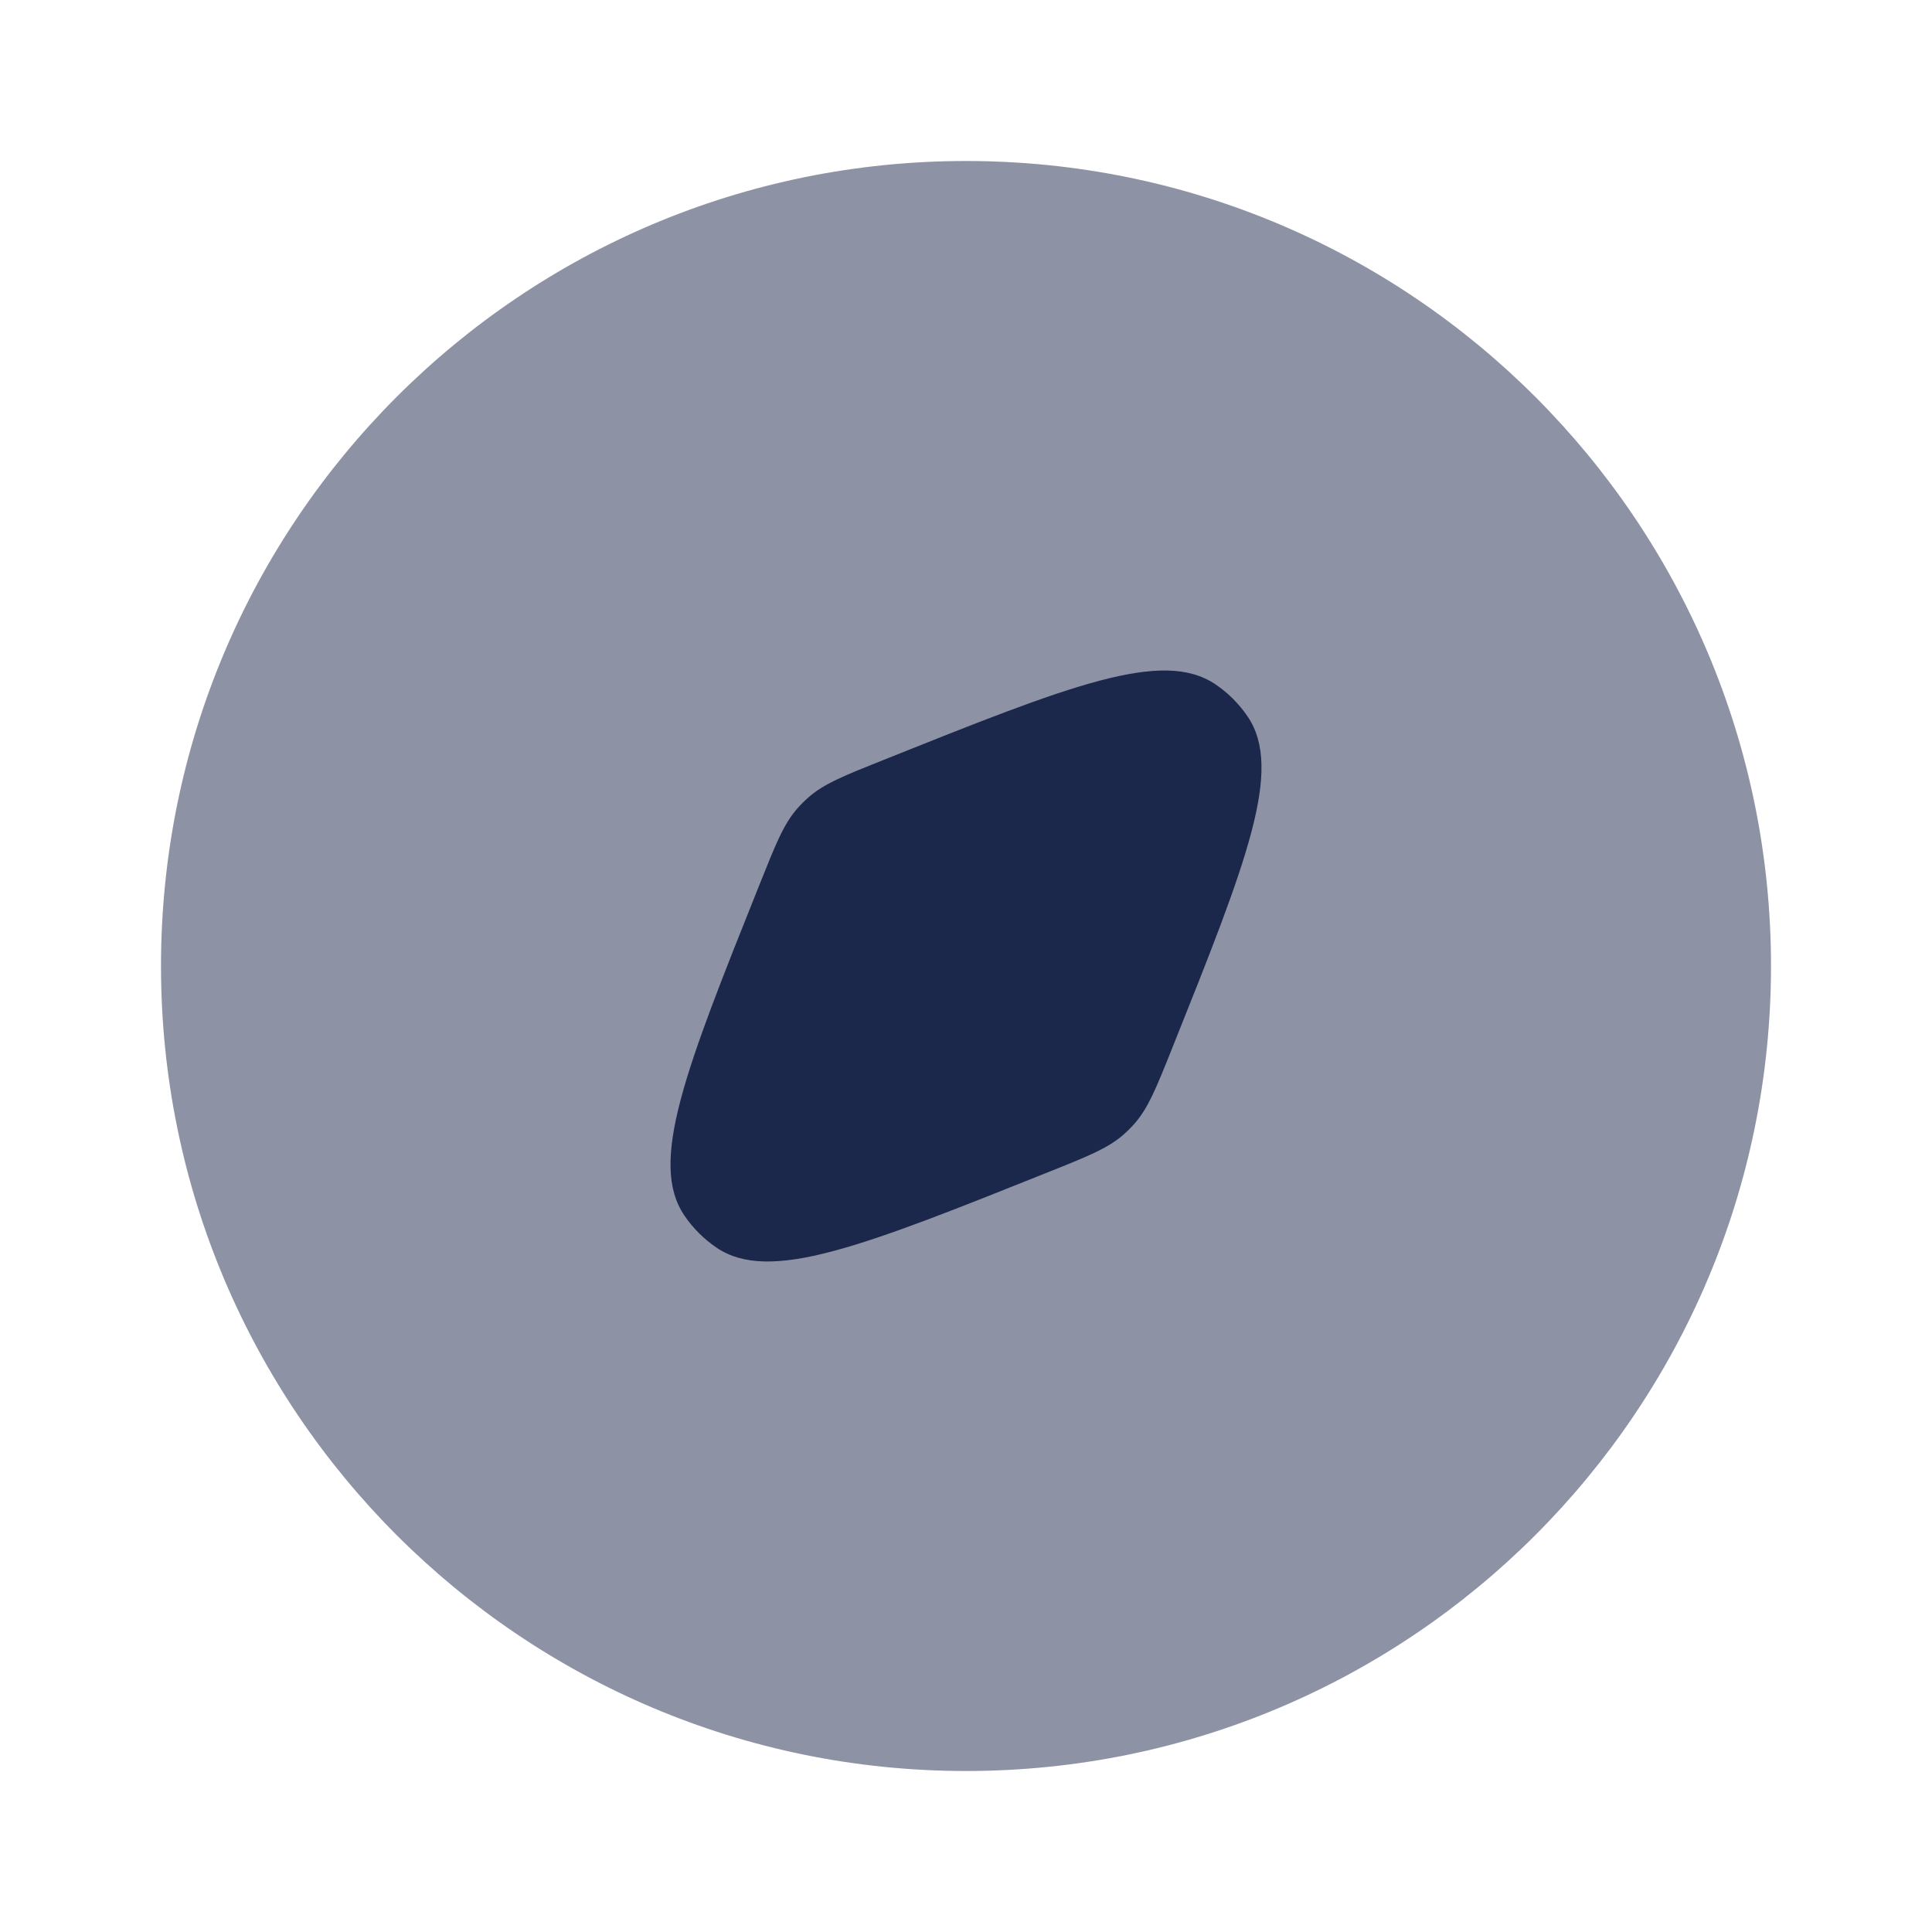 <svg width="24" height="24" viewBox="0 0 24 24" fill="none" xmlns="http://www.w3.org/2000/svg">
<path opacity="0.5" d="M12 22C17.523 22 22 17.523 22 12C22 6.477 17.523 2 12 2C6.477 2 2 6.477 2 12C2 17.523 6.477 22 12 22Z" fill="#1C274C"/>
<path d="M13.024 14.56C13.517 14.363 13.763 14.264 13.956 14.095C14.005 14.052 14.052 14.005 14.095 13.956C14.264 13.763 14.363 13.517 14.56 13.024C15.484 10.714 15.946 9.559 15.498 8.9C15.391 8.743 15.257 8.608 15.1 8.502C14.441 8.054 13.286 8.516 10.976 9.44C10.483 9.637 10.237 9.735 10.043 9.905C9.994 9.948 9.948 9.994 9.905 10.043C9.735 10.237 9.637 10.483 9.44 10.976C8.516 13.286 8.054 14.441 8.502 15.1C8.608 15.257 8.743 15.391 8.9 15.498C9.559 15.946 10.714 15.484 13.024 14.56Z" fill="#1C274C"/>
</svg>
